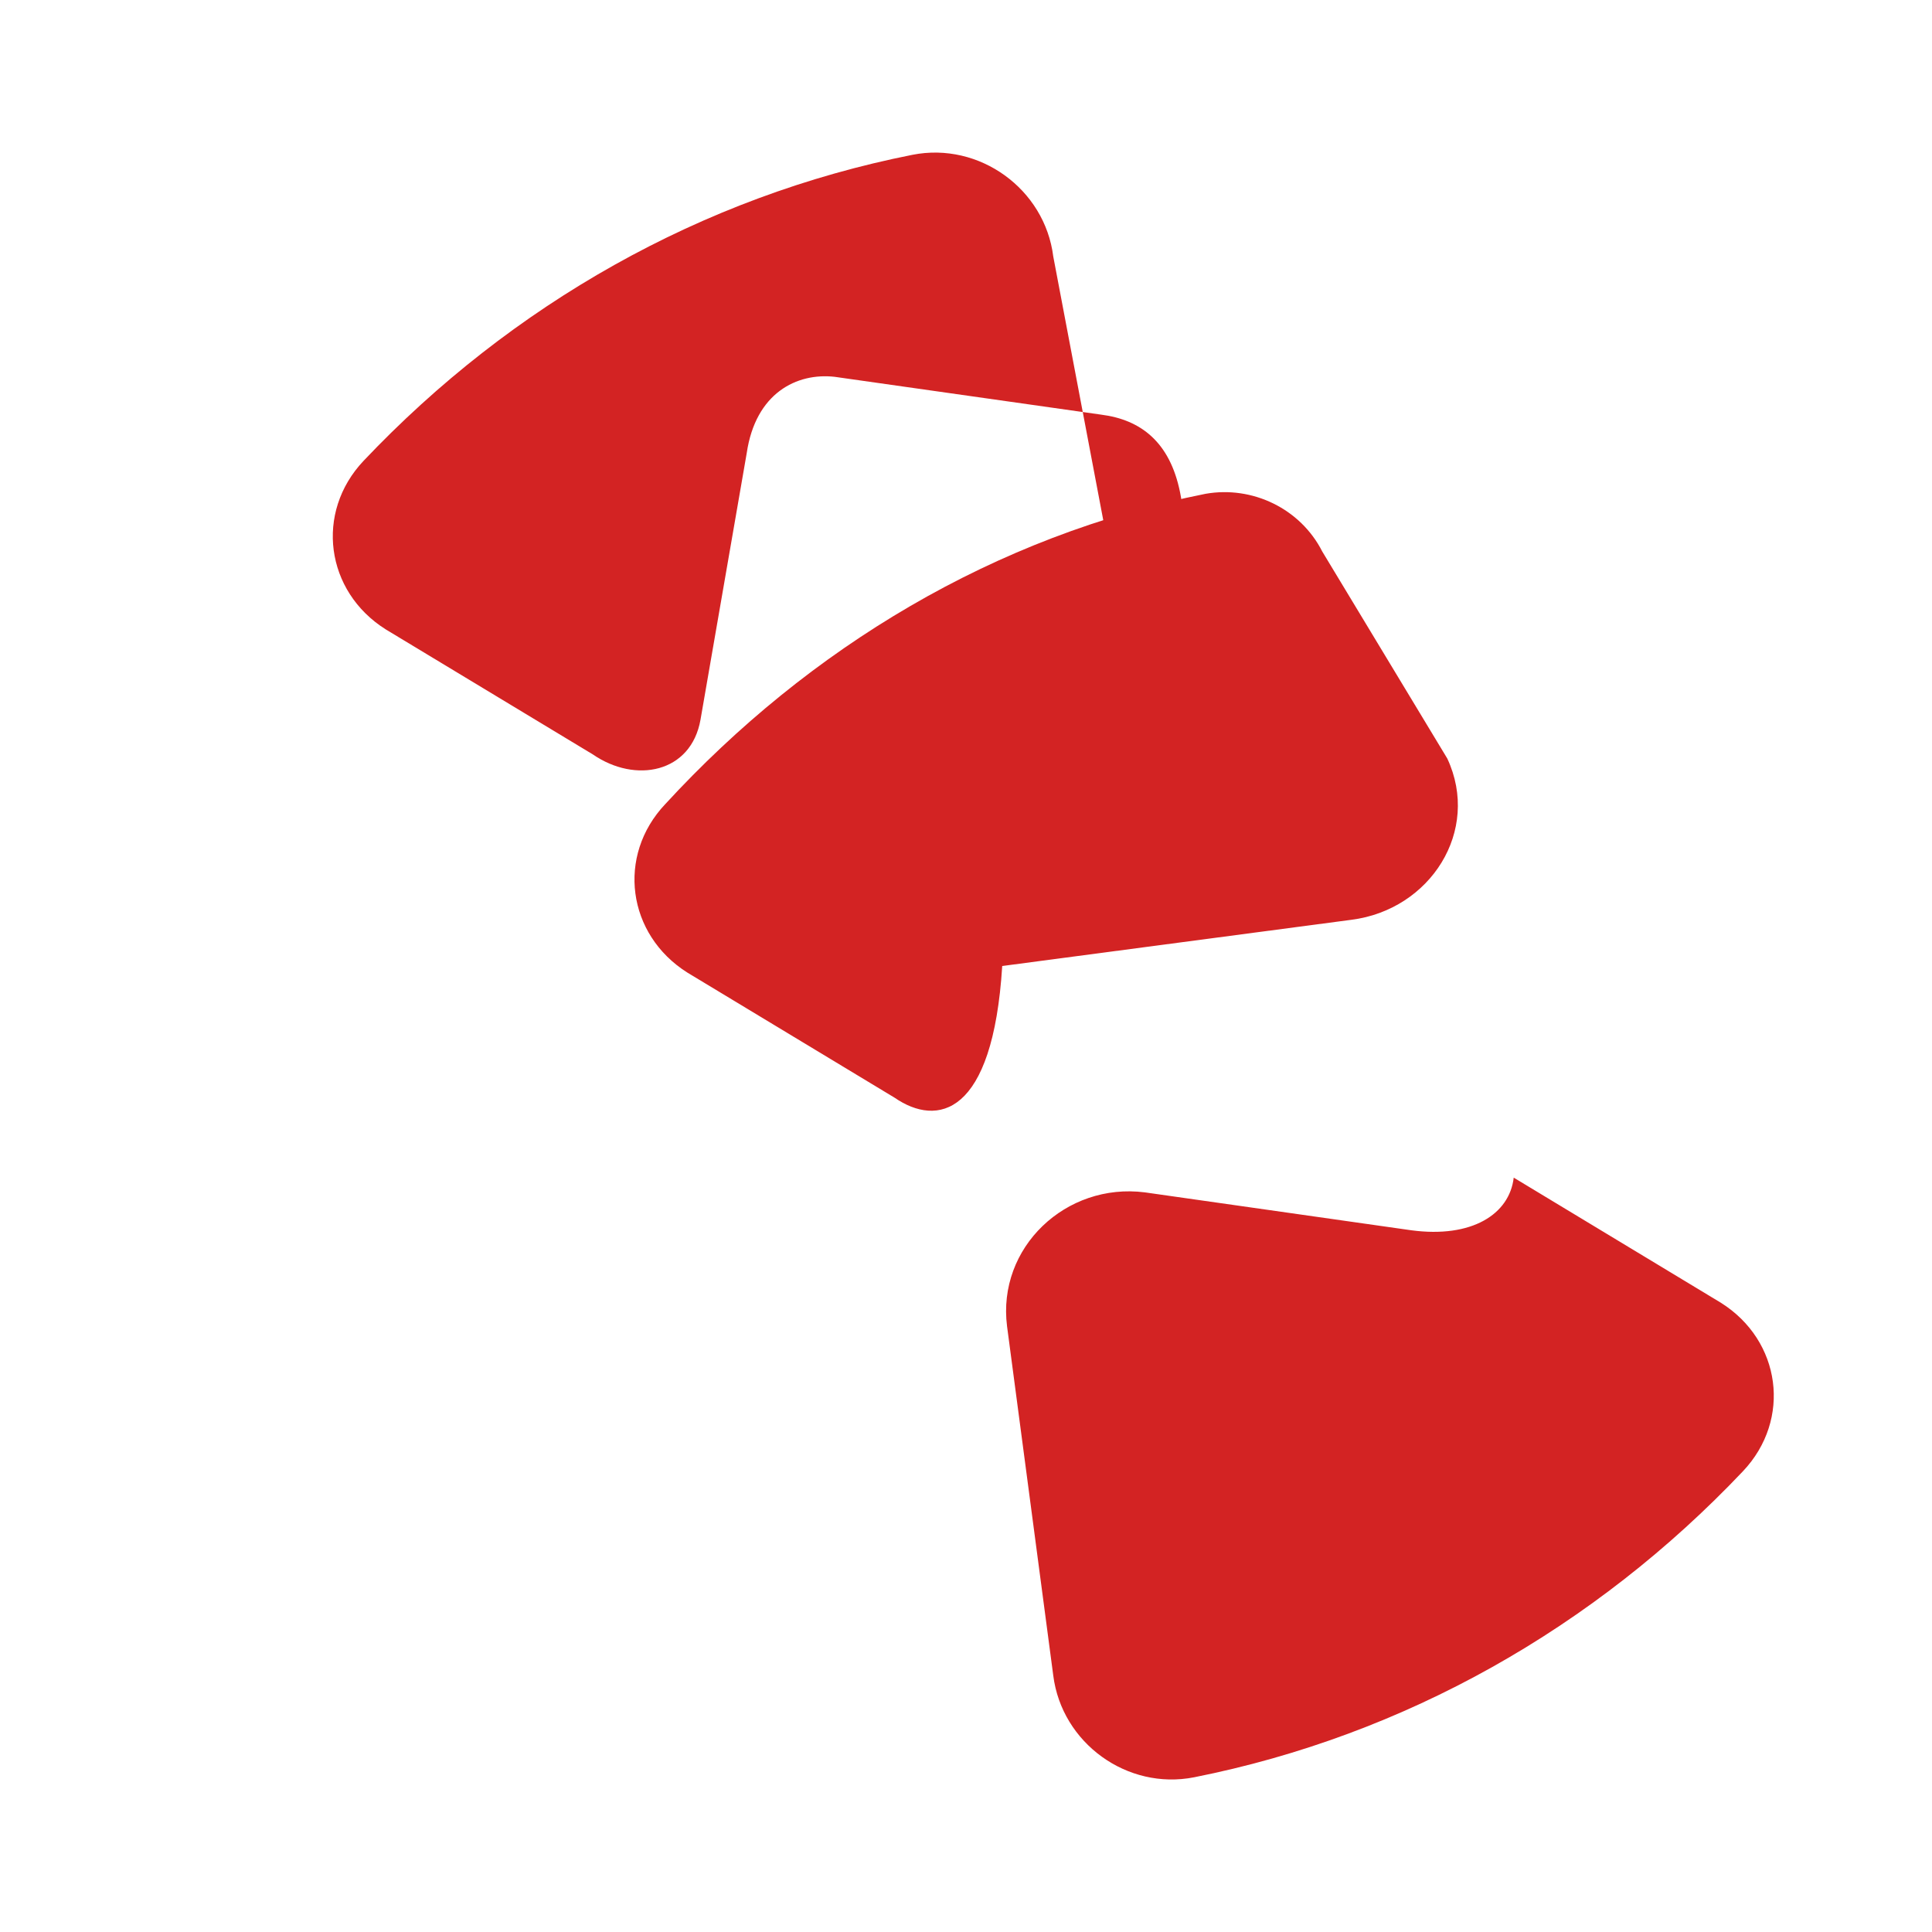 <?xml version="1.0" encoding="UTF-8"?>
<svg width="24" height="24" viewBox="0 0 24 24" fill="none" xmlns="http://www.w3.org/2000/svg">
    <path d="M18.804 14.629L21.377 16.183C22.126 16.653 22.26 17.634 21.651 18.277C19.813 20.217 17.452 21.558 14.834 22.078C14.002 22.242 13.19 21.653 13.084 20.814L12.51 16.476C12.385 15.496 13.242 14.687 14.222 14.812L17.532 15.283C18.281 15.383 18.751 15.086 18.804 14.629Z" fill="#D32323"/>
    <path d="M12.45 12L16.788 11.426C17.768 11.301 18.397 10.321 17.979 9.423L16.425 6.85C16.155 6.319 15.559 6.032 14.977 6.134C12.359 6.654 10.051 8.047 8.265 9.988C7.656 10.631 7.791 11.611 8.539 12.082L11.113 13.636C11.643 14.001 12.333 13.866 12.45 12Z" fill="#D32323"/>
    <path d="M14.222 9.188L13.084 3.186C12.979 2.348 12.166 1.759 11.335 1.923C8.717 2.442 6.356 3.783 4.517 5.724C3.909 6.367 4.043 7.347 4.791 7.818L7.365 9.372C7.895 9.737 8.585 9.602 8.702 8.94L9.276 5.629C9.386 4.881 9.899 4.628 10.369 4.681L13.68 5.151C14.66 5.276 15.131 6.256 14.222 9.188Z" fill="#D32323"/>
</svg>
